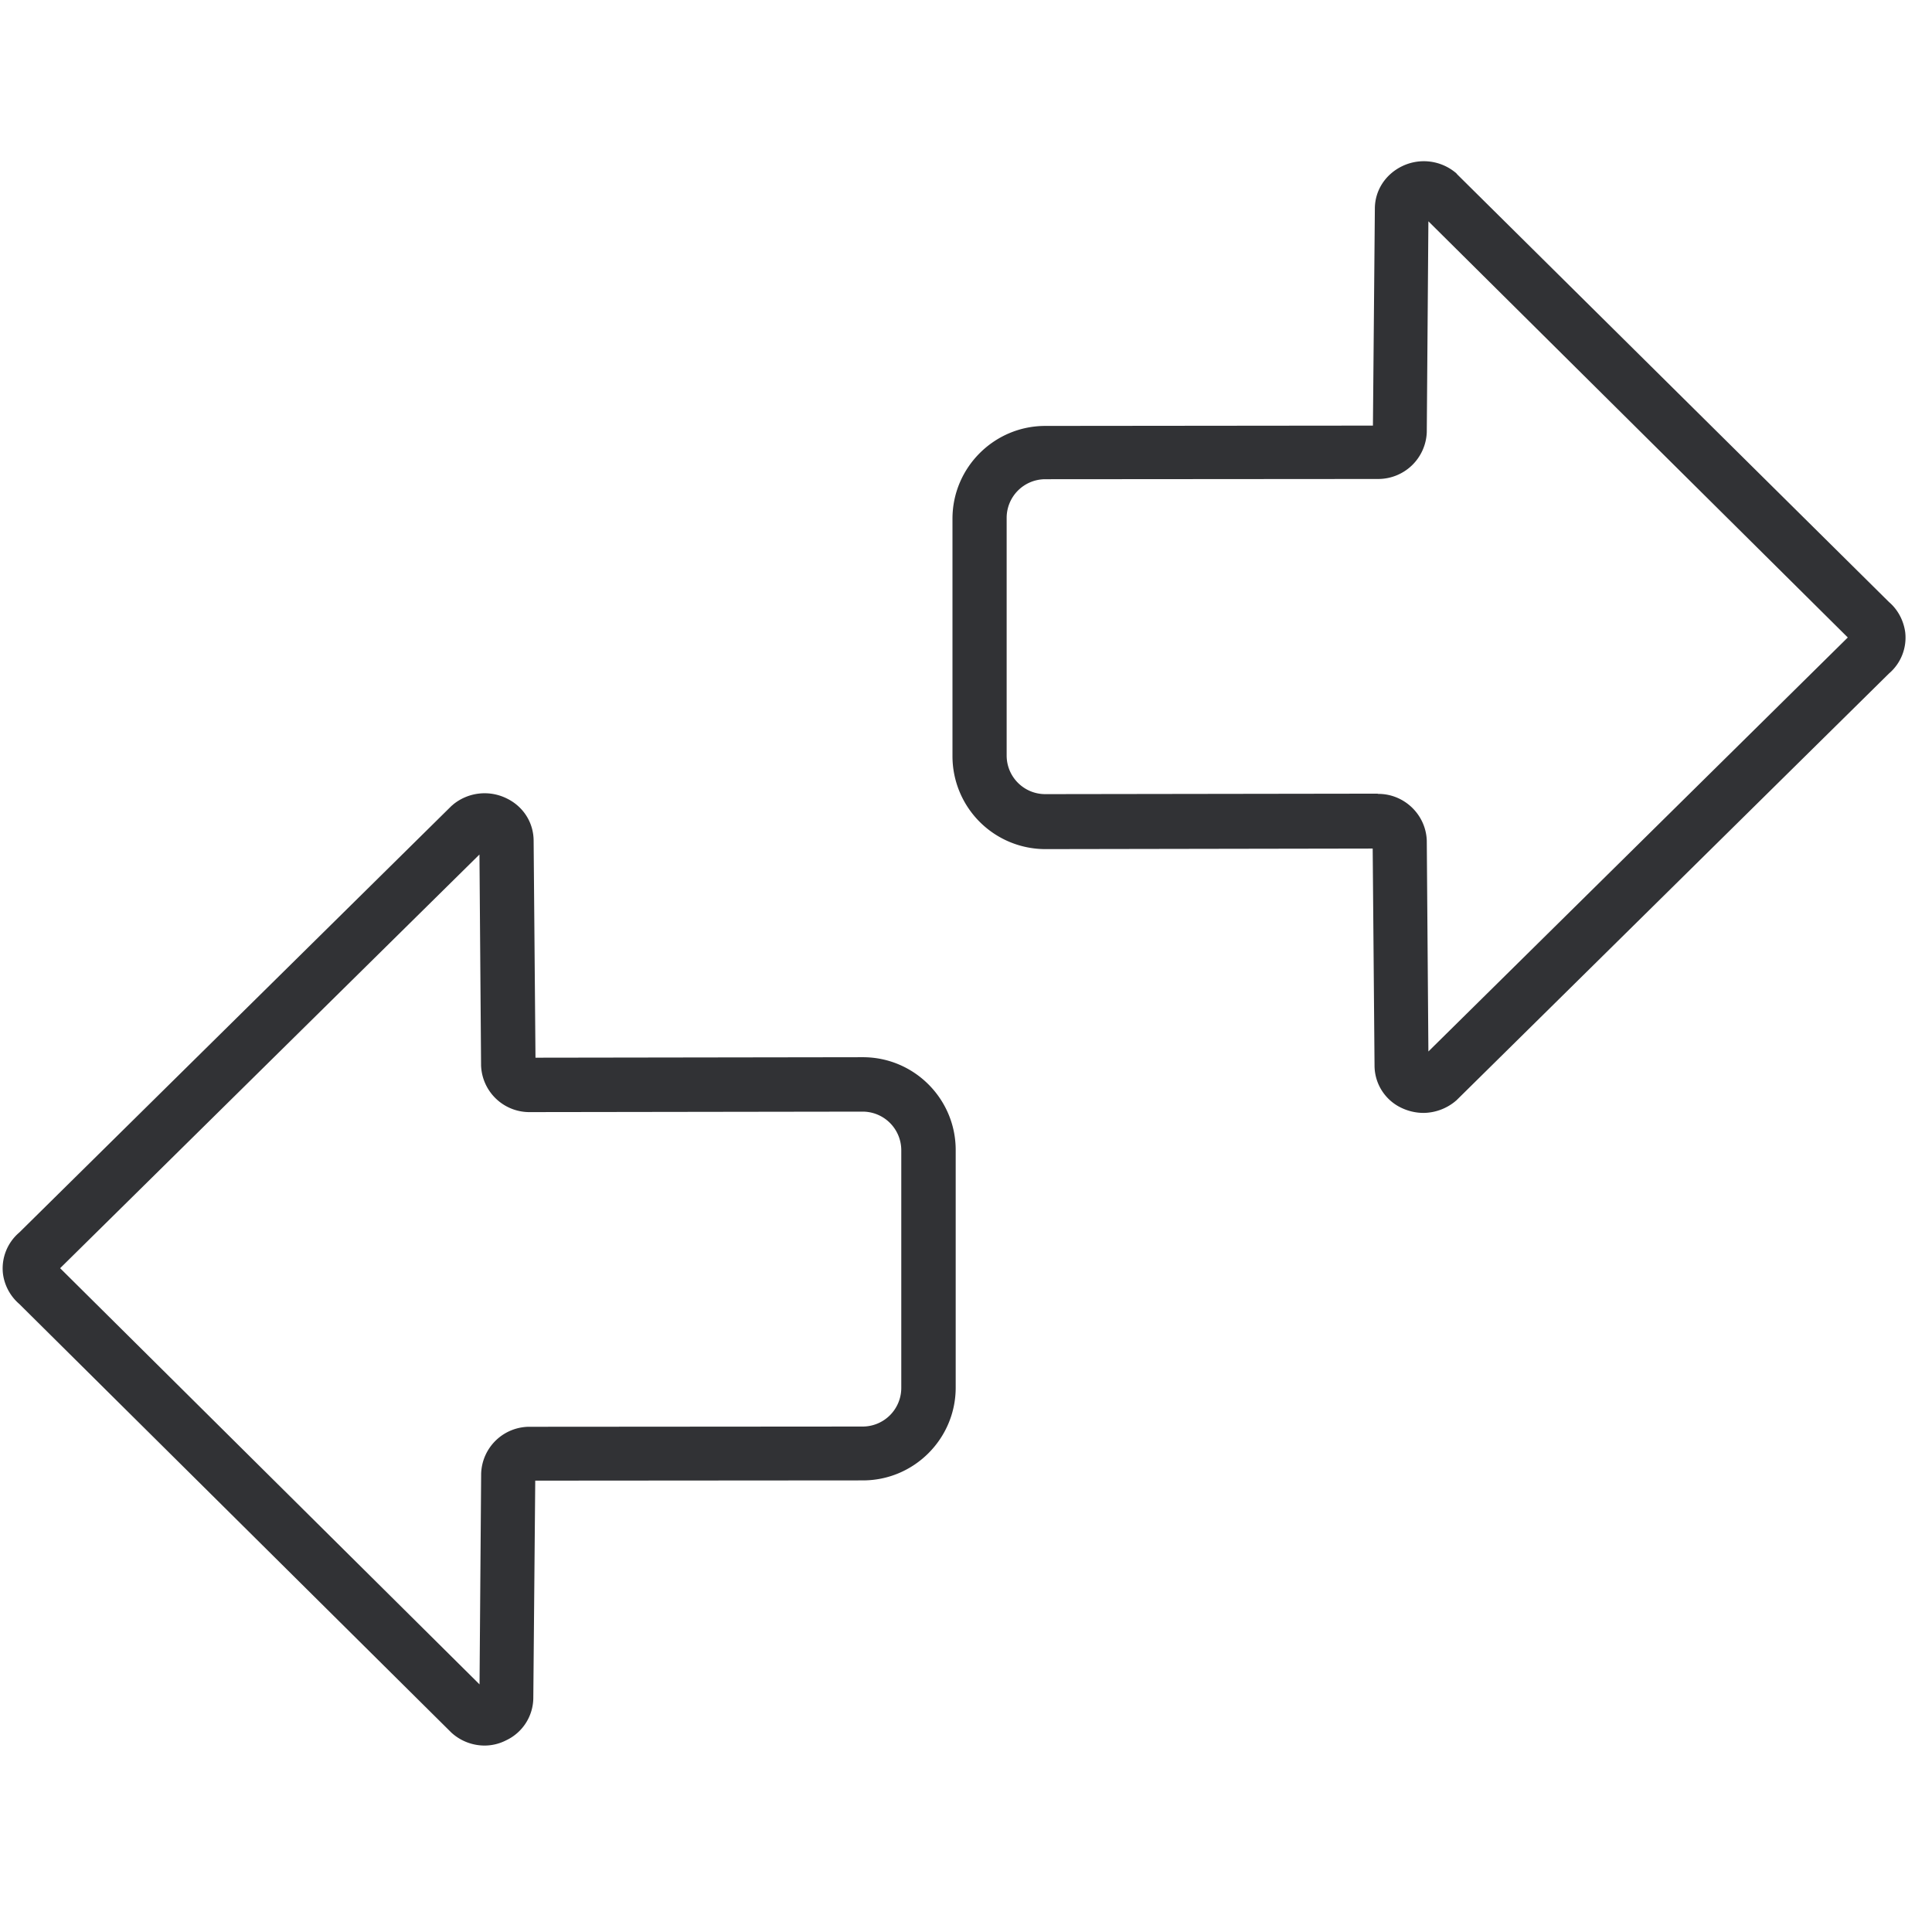 <svg width="24" height="24" viewBox="0 0 24 24" xmlns="http://www.w3.org/2000/svg"><path d="M17.684 13.825a.64.64 0 01-.269-.06.582.582 0 01-.34-.531l-.023-2.693-4.067.007a1.155 1.155 0 01-1.153-1.153V6.444c0-.636.518-1.153 1.153-1.153l4.07-.004.024-2.695c0-.226.131-.427.34-.528a.618.618 0 01.658.077c.01.007.017.014.024.024l5.365 5.314c.11.094.181.229.201.373a.585.585 0 01-.201.514l-5.369 5.298c-.006.007-.016.013-.023.02a.631.631 0 01-.39.141zm-.561-3.963c.322 0 .591.259.601.582v.006l.02 2.612 5.21-5.143-5.21-5.17-.02 2.612v.007a.604.604 0 01-.601.582h-.01l-4.128.003a.48.48 0 00-.48.48v2.952c0 .265.214.48.48.48l4.128-.006c.003.003.006.003.01.003zM6.017 21.684a.612.612 0 01-.41-.161L.239 16.198a.597.597 0 01-.202-.373.585.585 0 01.202-.514l5.368-5.298c.006-.006.017-.013.023-.02a.618.618 0 01.66-.077c.21.1.339.302.339.531l.023 2.692 4.067-.006c.636 0 1.153.517 1.153 1.153v2.951c0 .635-.517 1.153-1.153 1.153l-4.07.003-.024 2.7a.587.587 0 01-.34.527.586.586 0 01-.268.064zm-5.27-5.93l5.21 5.17.02-2.611v-.007a.601.601 0 01.611-.582l4.128-.003a.48.48 0 00.48-.48v-2.952a.48.48 0 00-.48-.48l-4.128.006a.601.601 0 01-.612-.581v-.007l-.02-2.612-5.21 5.14z" fill="#313235" fill-rule="nonzero"/></svg>